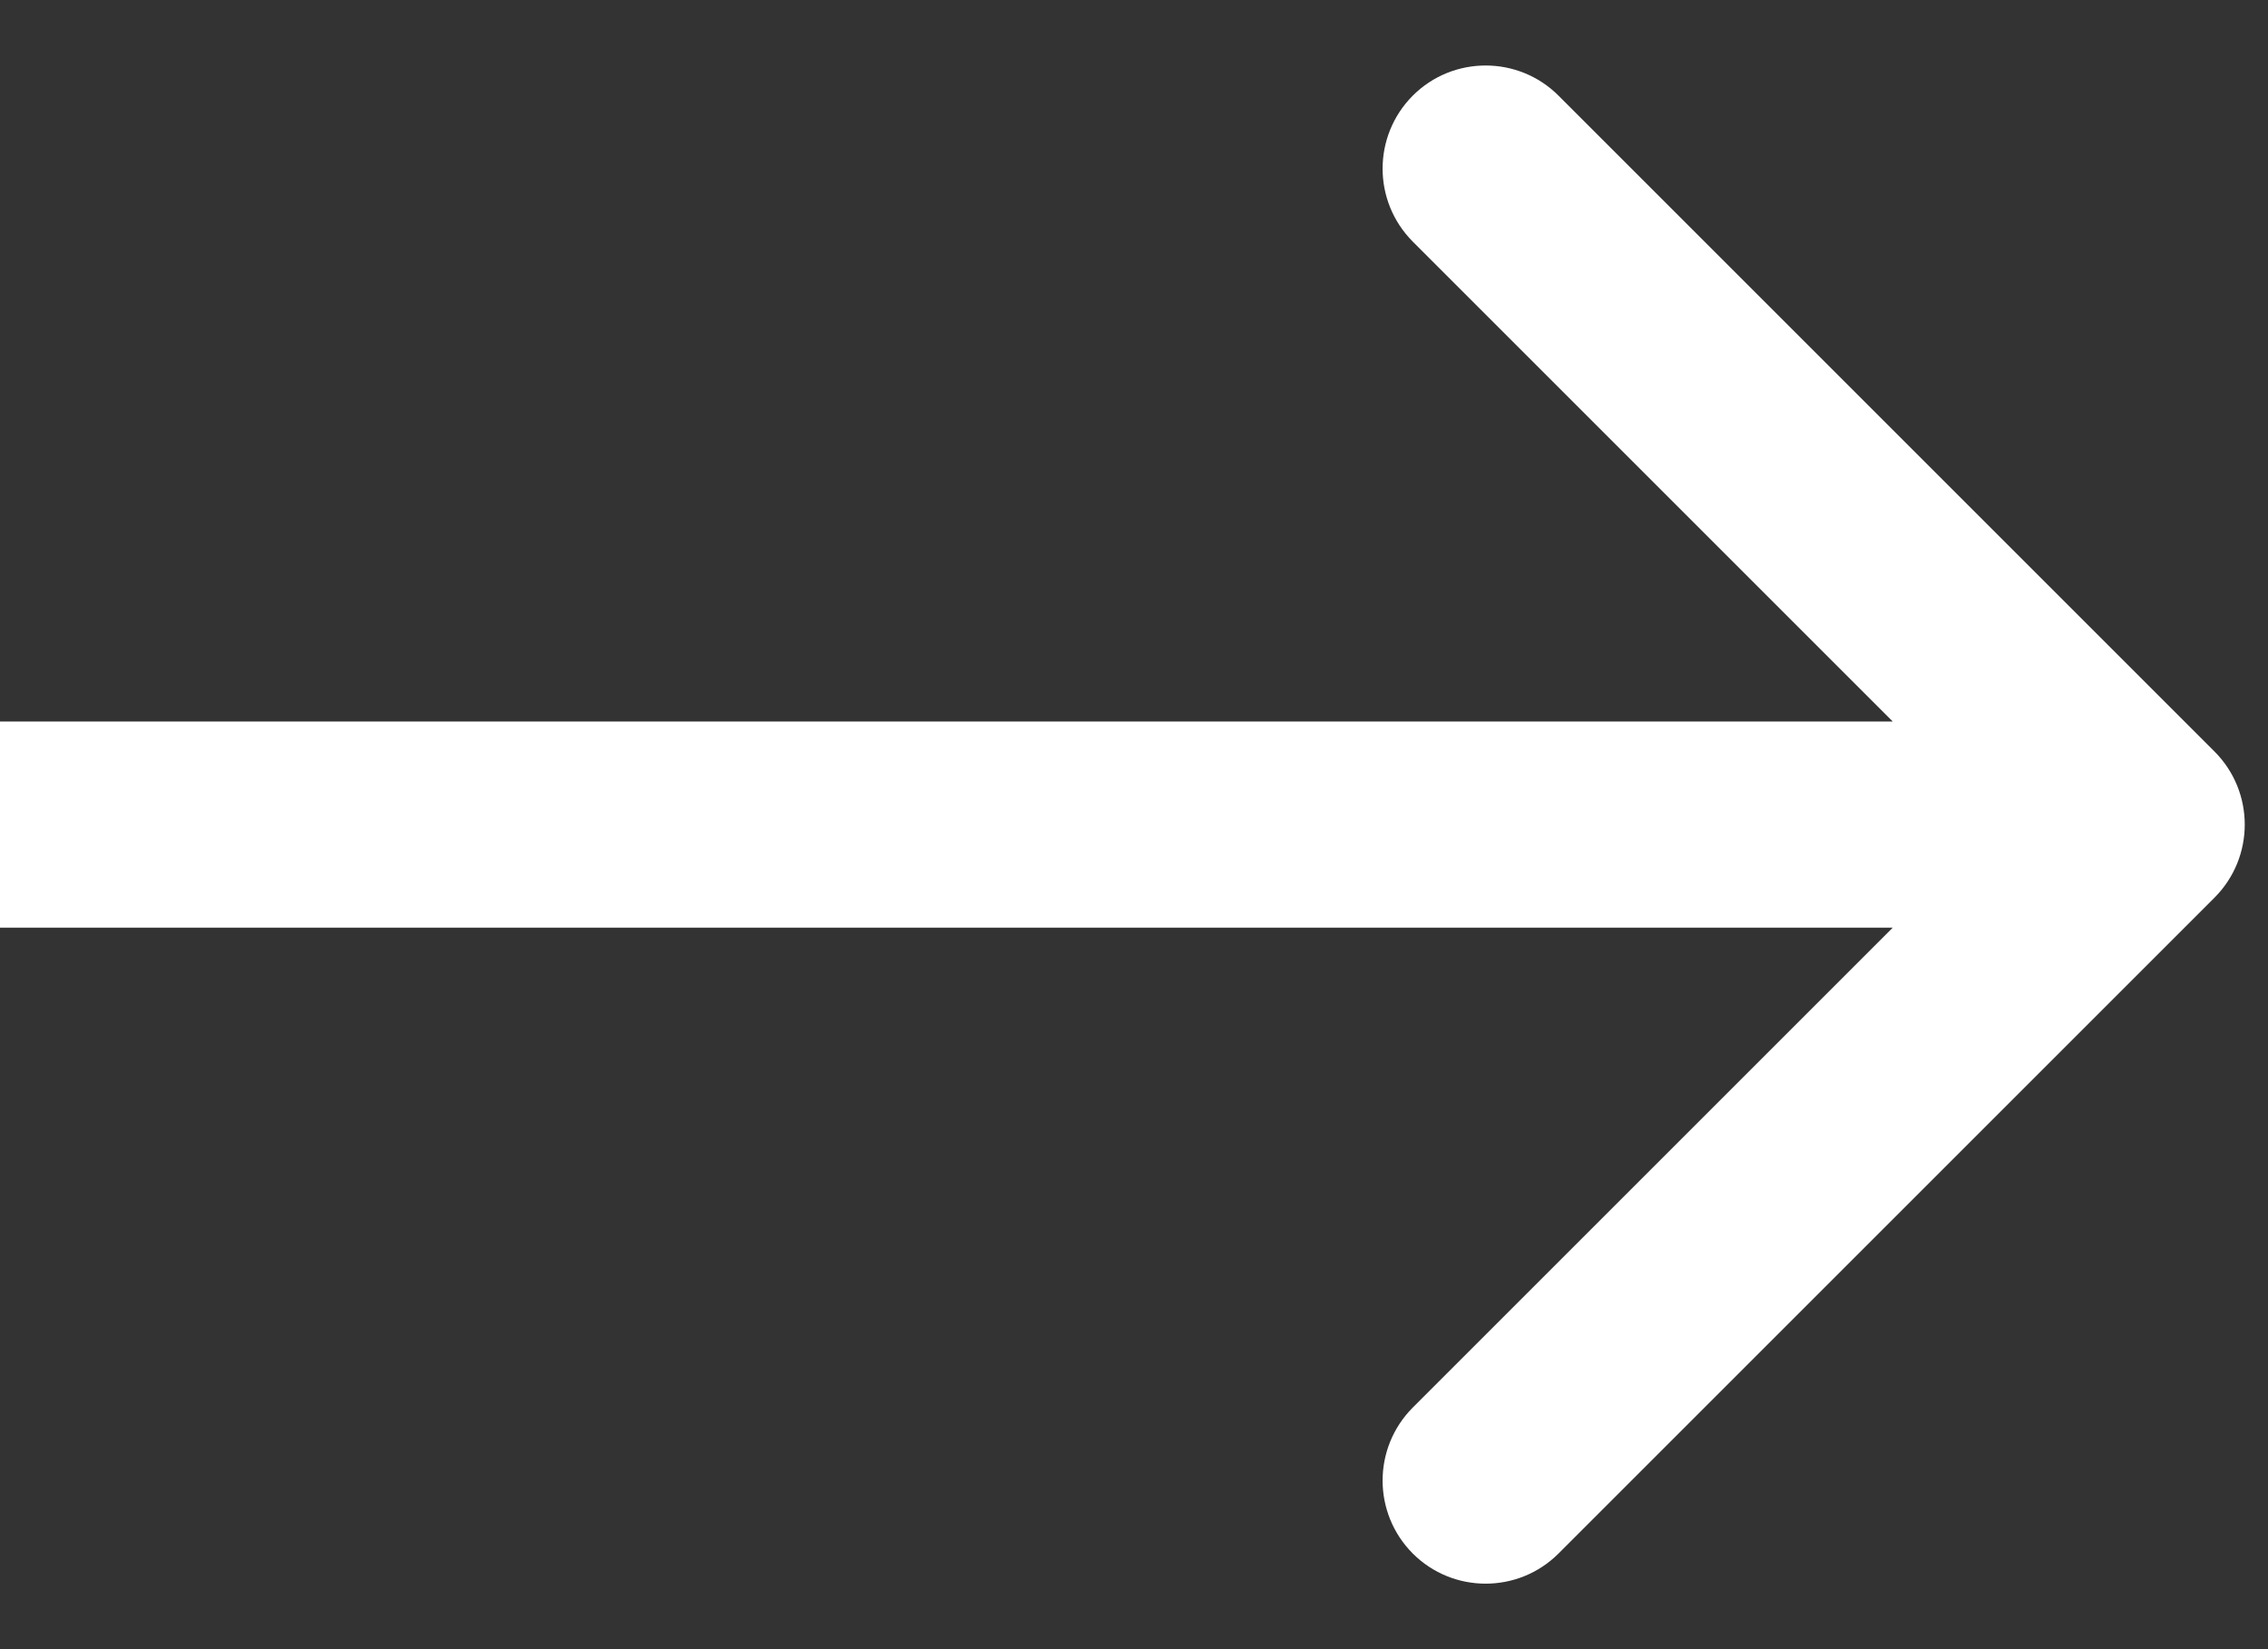 <svg width="11" height="8" viewBox="0 0 11 8" fill="none" xmlns="http://www.w3.org/2000/svg">
<rect x="0" y="0" width="11" height="8" fill="#333333" stroke="none"/>
<path d="M10.741 4.354C10.936 4.158 10.936 3.842 10.741 3.646L7.559 0.464C7.364 0.269 7.047 0.269 6.852 0.464C6.657 0.66 6.657 0.976 6.852 1.172L9.68 4L6.852 6.828C6.657 7.024 6.657 7.34 6.852 7.536C7.047 7.731 7.364 7.731 7.559 7.536L10.741 4.354ZM-4.37114e-08 4.5L10.387 4.5L10.387 3.5L4.37114e-08 3.5L-4.37114e-08 4.5Z" fill="white"/>
</svg>
